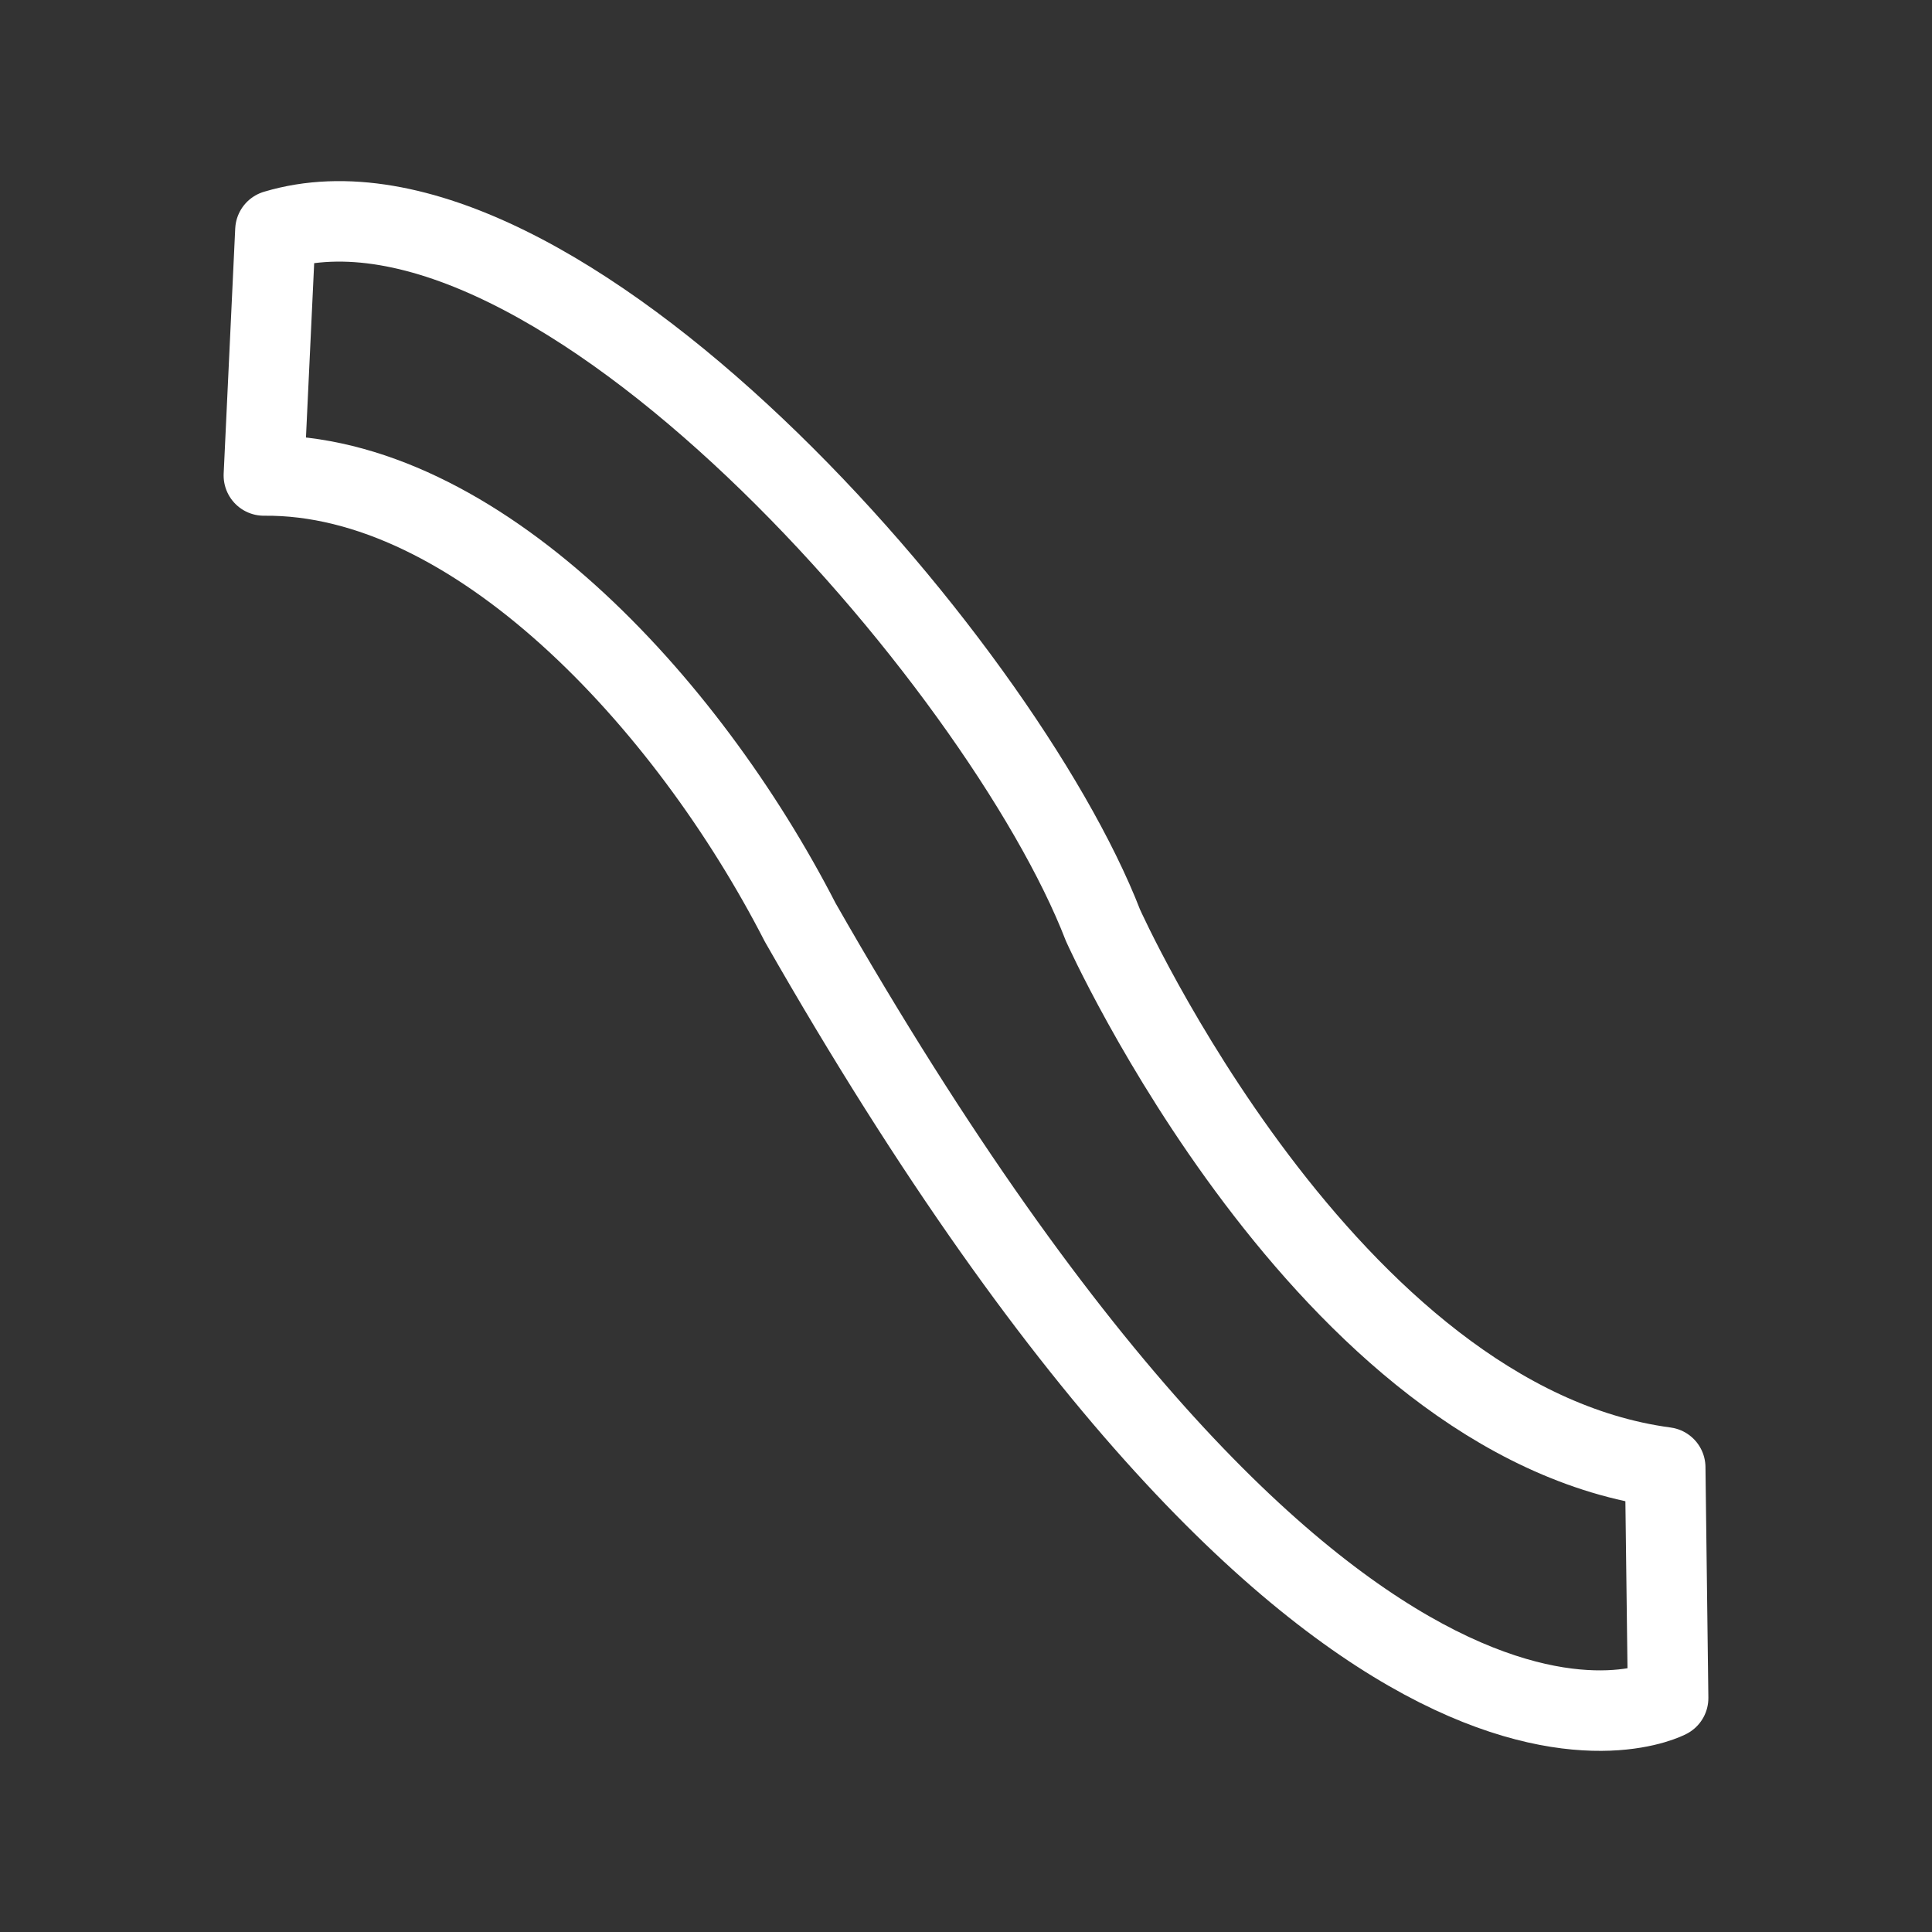 <?xml version="1.0" encoding="UTF-8"?><svg id="a" xmlns="http://www.w3.org/2000/svg" viewBox="0 0 48 48"><rect x="0" y="0" width="48" height="48" fill="#333333" stroke="none"/><defs><style>.b{stroke-width:2px;fill:none;stroke:#fff;stroke-linecap:round;stroke-linejoin:round;}</style></defs><path class="b" d="m6.843,5.723c6.894-2.066,18.023,10.709,20.56,17.265,0,0,5.529,12.343,13.969,13.469l.072,5.731s-8.092,4.329-21.563-19.271c-2.83-5.512-8.087-11.154-13.325-11.104l.287-6.09Z"/></svg>